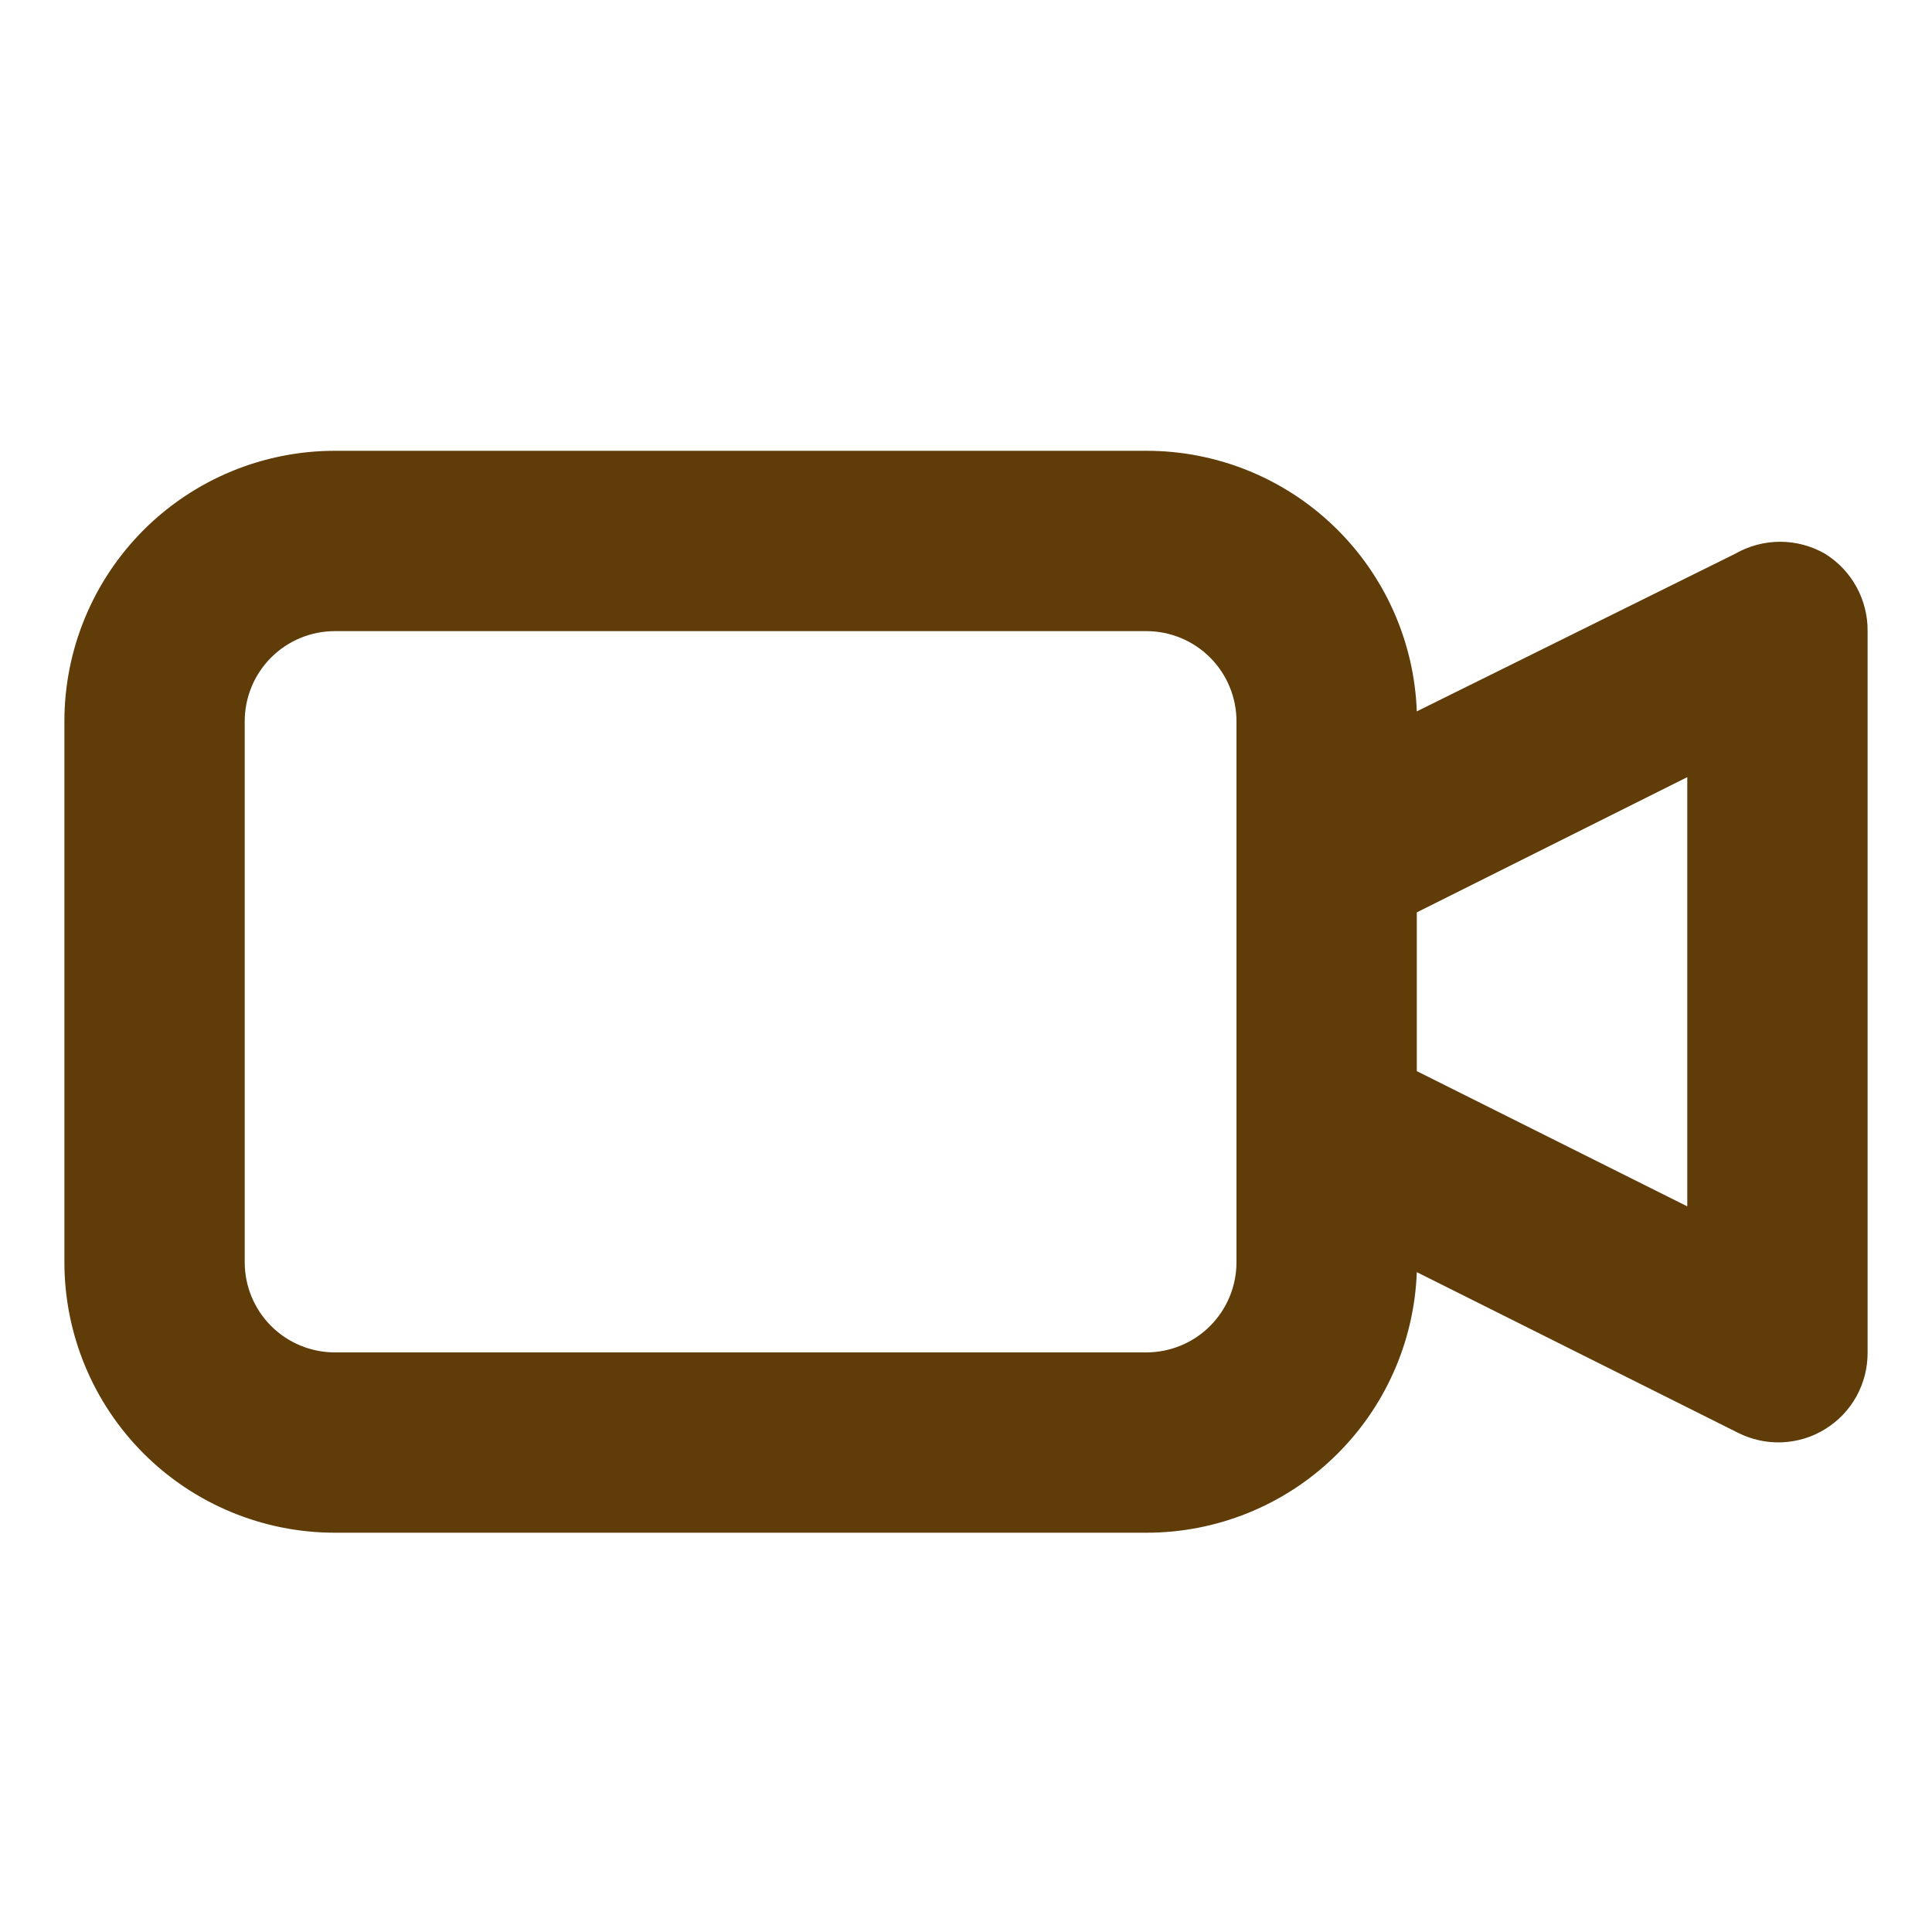<svg width="24" height="24" viewBox="0 0 24 24" fill="none" xmlns="http://www.w3.org/2000/svg">
<path d="M22.673 6.88C22.503 6.782 22.31 6.73 22.113 6.73C21.917 6.73 21.724 6.782 21.553 6.88L17.6 8.837C17.568 7.967 17.2 7.144 16.573 6.54C15.947 5.936 15.11 5.599 14.24 5.6H4.16C3.269 5.6 2.414 5.954 1.784 6.584C1.154 7.214 0.8 8.069 0.8 8.96V15.68C0.8 16.571 1.154 17.426 1.784 18.056C2.414 18.686 3.269 19.04 4.16 19.04H14.24C15.11 19.041 15.947 18.704 16.573 18.1C17.2 17.496 17.568 16.673 17.6 15.803L21.587 17.797C21.757 17.883 21.946 17.925 22.136 17.917C22.327 17.909 22.512 17.853 22.674 17.752C22.836 17.652 22.97 17.512 23.062 17.345C23.154 17.178 23.201 16.991 23.2 16.8V7.84C23.202 7.648 23.154 7.459 23.062 7.291C22.97 7.123 22.836 6.982 22.673 6.88ZM15.36 15.68C15.36 15.977 15.242 16.262 15.032 16.472C14.822 16.682 14.537 16.8 14.24 16.8H4.16C3.863 16.8 3.578 16.682 3.368 16.472C3.158 16.262 3.04 15.977 3.04 15.68V8.96C3.04 8.663 3.158 8.378 3.368 8.168C3.578 7.958 3.863 7.84 4.16 7.84H14.24C14.537 7.84 14.822 7.958 15.032 8.168C15.242 8.378 15.36 8.663 15.36 8.96V15.68ZM20.96 14.986L17.6 13.306V11.334L20.96 9.654V14.986Z" fill="#5F3C08"/>
</svg>
